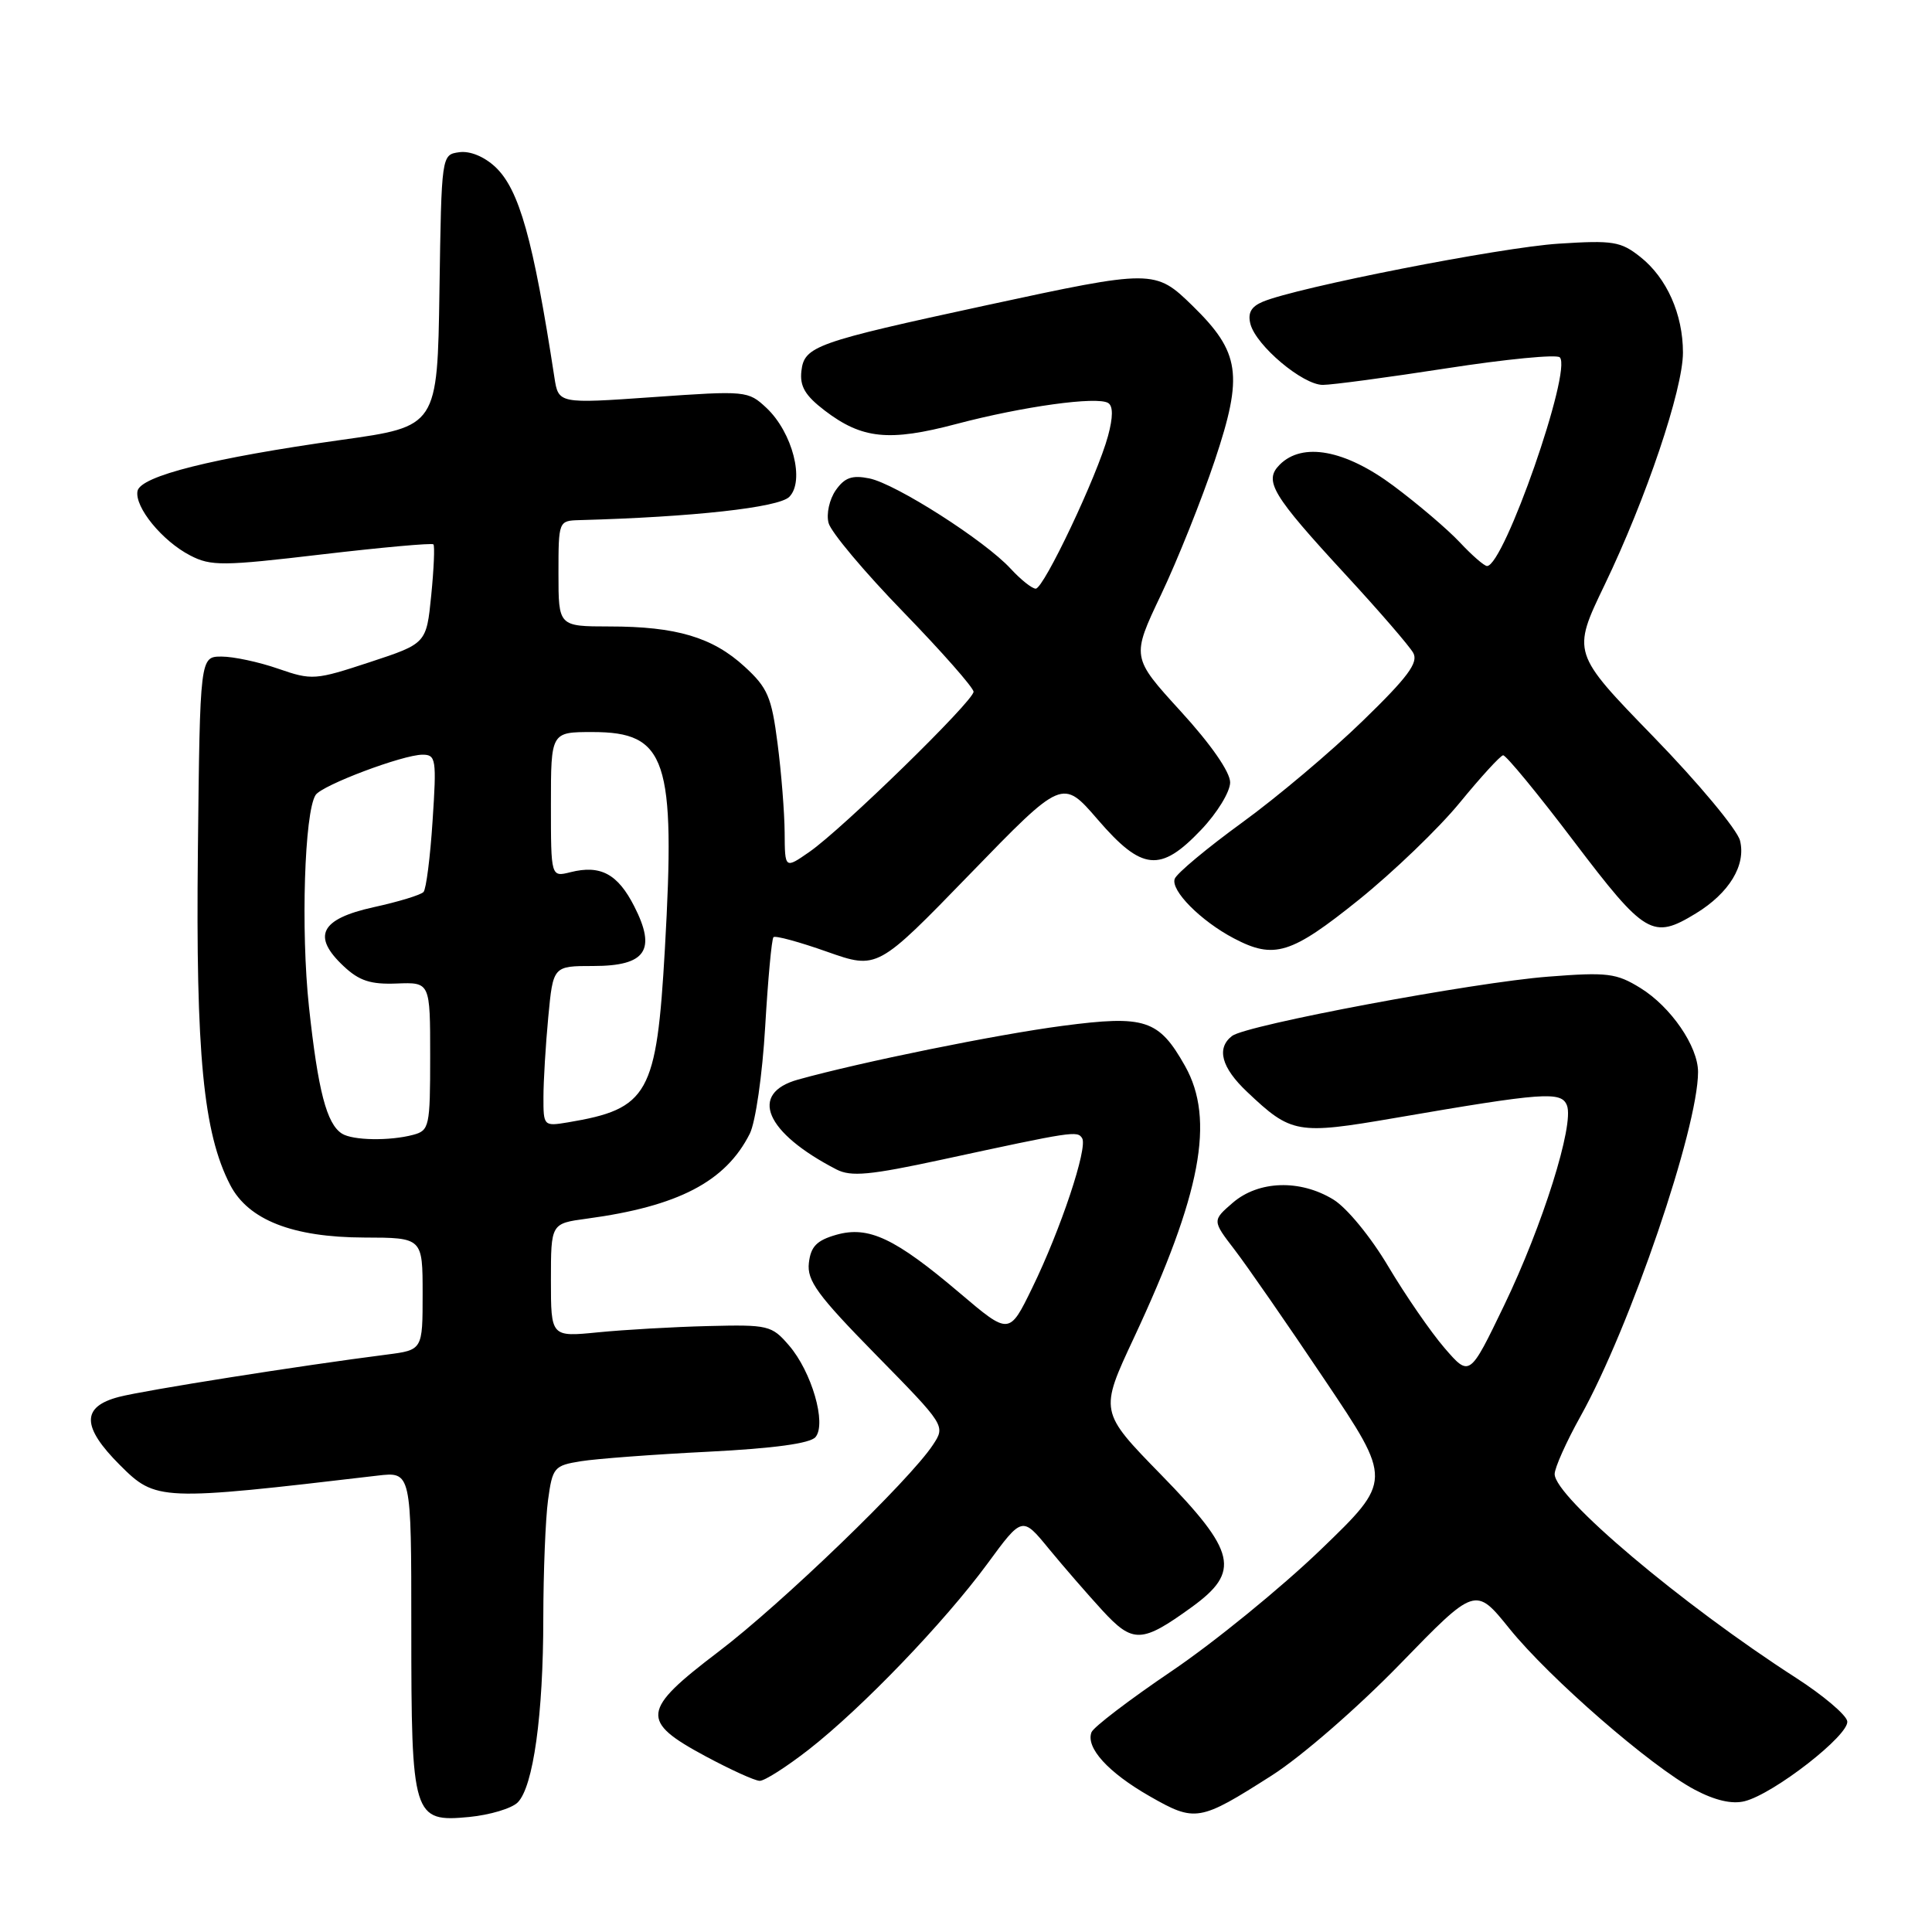 <?xml version="1.0" encoding="UTF-8" standalone="no"?>
<!DOCTYPE svg PUBLIC "-//W3C//DTD SVG 1.1//EN" "http://www.w3.org/Graphics/SVG/1.1/DTD/svg11.dtd" >
<svg xmlns="http://www.w3.org/2000/svg" xmlns:xlink="http://www.w3.org/1999/xlink" version="1.1" viewBox="0 0 256 256">
 <g >
 <path fill="currentColor"
d=" M 68.60 238.83 C 70.66 236.76 71.99 227.24 71.99 214.39 C 72.00 208.28 72.28 201.24 72.62 198.75 C 73.21 194.44 73.42 194.19 76.98 193.62 C 79.03 193.29 86.63 192.72 93.86 192.36 C 102.55 191.92 107.37 191.26 108.06 190.42 C 109.55 188.64 107.55 181.75 104.54 178.27 C 102.26 175.62 101.80 175.51 93.83 175.71 C 89.25 175.82 82.69 176.20 79.25 176.54 C 73.00 177.16 73.00 177.16 73.00 169.64 C 73.00 162.12 73.00 162.12 77.75 161.48 C 89.86 159.85 96.15 156.58 99.35 150.22 C 100.11 148.71 101.02 142.41 101.39 136.05 C 101.76 129.76 102.25 124.41 102.49 124.18 C 102.72 123.94 105.92 124.81 109.59 126.11 C 116.26 128.46 116.26 128.46 128.52 115.82 C 140.78 103.18 140.78 103.18 145.45 108.59 C 151.32 115.40 153.75 115.64 159.15 109.96 C 161.28 107.73 163.00 104.91 163.00 103.67 C 163.00 102.30 160.45 98.62 156.45 94.25 C 149.91 87.08 149.91 87.08 153.85 78.79 C 156.02 74.23 159.22 66.22 160.97 61.00 C 164.76 49.67 164.33 46.69 158.03 40.53 C 153.06 35.68 152.79 35.68 130.70 40.45 C 108.04 45.35 106.57 45.87 106.19 49.16 C 105.96 51.19 106.68 52.41 109.28 54.40 C 114.22 58.17 117.80 58.54 126.72 56.18 C 135.55 53.85 145.37 52.49 146.84 53.40 C 147.50 53.81 147.49 55.29 146.82 57.76 C 145.40 63.03 138.31 78.00 137.24 78.00 C 136.75 78.00 135.26 76.81 133.92 75.36 C 130.52 71.65 118.68 64.09 115.18 63.39 C 112.90 62.93 111.92 63.28 110.74 64.96 C 109.90 66.17 109.47 68.10 109.79 69.30 C 110.10 70.50 114.55 75.80 119.68 81.08 C 124.81 86.37 129.00 91.13 129.00 91.66 C 129.00 92.89 111.61 109.86 107.25 112.88 C 104.00 115.14 104.00 115.14 103.97 110.32 C 103.95 107.67 103.53 102.35 103.03 98.51 C 102.24 92.35 101.72 91.13 98.66 88.33 C 94.42 84.44 89.61 83.01 80.75 83.01 C 74.00 83.00 74.00 83.00 74.00 76.00 C 74.00 69.05 74.02 69.00 76.75 68.92 C 91.81 68.51 103.18 67.25 104.58 65.84 C 106.67 63.75 105.02 57.31 101.56 54.05 C 99.13 51.78 98.87 51.75 86.54 52.62 C 74.00 53.50 74.00 53.50 73.46 50.00 C 70.65 31.69 68.80 25.10 65.63 22.12 C 64.15 20.74 62.27 19.97 60.85 20.17 C 58.50 20.50 58.50 20.50 58.23 38.50 C 57.96 56.51 57.96 56.51 45.23 58.29 C 28.14 60.69 18.60 63.08 18.22 65.07 C 17.82 67.19 21.50 71.69 25.20 73.60 C 27.95 75.03 29.52 75.01 42.66 73.46 C 50.60 72.53 57.25 71.93 57.43 72.13 C 57.62 72.33 57.49 75.37 57.14 78.89 C 56.50 85.27 56.50 85.27 49.00 87.74 C 41.77 90.12 41.34 90.16 36.87 88.61 C 34.32 87.72 30.94 87.00 29.37 87.00 C 26.50 87.00 26.50 87.00 26.22 112.76 C 25.93 139.68 26.94 150.12 30.50 157.01 C 32.90 161.65 38.77 163.95 48.25 163.98 C 56.00 164.00 56.00 164.00 56.00 171.44 C 56.00 178.88 56.00 178.88 51.25 179.49 C 39.79 180.95 19.18 184.21 15.75 185.10 C 10.77 186.40 10.81 189.05 15.88 194.12 C 20.66 198.90 21.17 198.92 50.00 195.53 C 54.50 195.00 54.50 195.00 54.50 215.75 C 54.50 240.79 54.71 241.47 62.17 240.76 C 64.91 240.49 67.80 239.63 68.60 238.83 Z  M 168.50 235.27 C 172.43 232.77 179.89 226.28 185.50 220.51 C 195.50 210.21 195.50 210.21 200.00 215.79 C 205.32 222.38 218.77 234.07 224.55 237.14 C 227.25 238.57 229.50 239.09 231.17 238.67 C 235.05 237.70 245.12 229.85 244.77 228.06 C 244.61 227.21 241.56 224.63 237.99 222.33 C 222.83 212.57 206.00 198.36 206.00 195.32 C 206.00 194.50 207.54 191.05 209.43 187.66 C 216.00 175.87 225.00 149.50 225.00 142.04 C 225.00 138.65 221.40 133.41 217.37 130.92 C 214.18 128.95 213.00 128.80 205.17 129.41 C 195.23 130.17 165.12 135.82 163.25 137.27 C 161.15 138.90 161.84 141.46 165.25 144.68 C 171.11 150.23 171.88 150.36 184.82 148.14 C 204.57 144.74 206.90 144.57 207.63 146.48 C 208.61 149.02 204.40 162.41 199.30 172.98 C 194.73 182.46 194.73 182.46 191.41 178.62 C 189.59 176.51 186.24 171.65 183.96 167.82 C 181.63 163.89 178.46 160.03 176.67 158.94 C 172.26 156.25 166.78 156.43 163.36 159.36 C 160.62 161.73 160.62 161.73 163.60 165.61 C 165.24 167.75 170.62 175.51 175.54 182.85 C 184.50 196.19 184.50 196.19 174.98 205.36 C 169.74 210.40 160.88 217.62 155.28 221.41 C 149.68 225.20 144.89 228.85 144.63 229.53 C 143.84 231.57 146.83 234.86 152.32 238.00 C 158.38 241.47 158.93 241.37 168.50 235.27 Z  M 107.16 231.83 C 114.25 226.29 125.10 214.99 130.83 207.21 C 135.45 200.91 135.45 200.91 138.97 205.21 C 140.91 207.57 144.10 211.24 146.06 213.38 C 150.12 217.79 151.28 217.75 157.90 212.96 C 164.43 208.23 163.83 205.63 153.84 195.40 C 145.68 187.04 145.68 187.04 150.25 177.27 C 159.16 158.20 161.02 148.36 157.03 141.26 C 153.55 135.08 151.75 134.49 140.79 135.93 C 132.04 137.08 114.08 140.73 105.75 143.05 C 99.17 144.88 101.39 150.08 110.84 154.96 C 112.77 155.95 115.25 155.72 124.84 153.65 C 142.23 149.89 142.76 149.81 143.39 150.82 C 144.16 152.07 140.55 162.92 136.77 170.66 C 133.73 176.90 133.73 176.90 127.19 171.35 C 118.59 164.05 115.09 162.40 110.80 163.62 C 108.22 164.36 107.43 165.17 107.18 167.34 C 106.91 169.69 108.30 171.60 116.07 179.52 C 125.28 188.91 125.29 188.92 123.62 191.45 C 120.56 196.12 103.58 212.50 95.19 218.87 C 84.96 226.64 84.79 228.04 93.50 232.72 C 96.80 234.49 100.02 235.96 100.66 235.97 C 101.30 235.99 104.22 234.12 107.16 231.83 Z  M 180.02 119.25 C 184.63 115.54 190.68 109.72 193.45 106.33 C 196.23 102.94 198.80 100.13 199.17 100.08 C 199.54 100.04 203.77 105.17 208.56 111.50 C 218.00 123.94 218.99 124.52 224.70 121.04 C 229.13 118.34 231.38 114.64 230.56 111.38 C 230.19 109.93 225.04 103.74 219.09 97.62 C 208.29 86.50 208.29 86.50 212.62 77.50 C 218.12 66.07 223.00 51.60 223.00 46.72 C 223.00 41.64 220.86 36.83 217.37 34.06 C 214.77 31.99 213.75 31.82 206.50 32.29 C 198.85 32.78 171.88 38.07 167.33 39.98 C 165.78 40.63 165.31 41.47 165.69 42.94 C 166.45 45.81 172.62 51.00 175.28 51.00 C 176.50 51.00 183.89 50.01 191.71 48.80 C 199.53 47.59 206.27 46.93 206.68 47.35 C 208.35 49.01 199.28 75.00 197.04 75.00 C 196.67 75.00 195.05 73.59 193.44 71.87 C 191.82 70.14 187.86 66.77 184.64 64.37 C 178.24 59.60 172.59 58.55 169.57 61.57 C 167.43 63.72 168.51 65.53 178.34 76.19 C 182.75 80.97 186.76 85.61 187.26 86.51 C 187.98 87.79 186.55 89.72 180.58 95.51 C 176.41 99.57 169.21 105.64 164.58 109.00 C 159.96 112.36 155.94 115.71 155.66 116.44 C 155.08 117.97 159.10 122.03 163.50 124.34 C 168.83 127.14 171.06 126.45 180.02 119.25 Z  M 45.31 150.21 C 43.28 148.92 42.14 144.53 40.94 133.41 C 39.85 123.24 40.34 107.62 41.82 105.34 C 42.67 104.04 53.39 100.00 55.99 100.00 C 57.77 100.00 57.86 100.60 57.32 108.75 C 57.01 113.56 56.47 117.81 56.12 118.19 C 55.78 118.58 52.80 119.49 49.50 120.21 C 42.44 121.77 41.29 124.05 45.54 128.03 C 47.59 129.96 49.11 130.46 52.58 130.32 C 57.00 130.15 57.00 130.15 57.00 139.96 C 57.00 149.28 56.89 149.80 54.75 150.37 C 51.64 151.20 46.74 151.12 45.31 150.21 Z  M 72.01 145.38 C 72.01 143.25 72.30 138.46 72.65 134.75 C 73.29 128.00 73.29 128.00 78.61 128.00 C 85.58 128.00 87.01 125.91 84.04 120.09 C 81.85 115.79 79.57 114.57 75.59 115.57 C 73.00 116.22 73.00 116.22 73.00 106.61 C 73.00 97.00 73.00 97.00 78.50 97.00 C 88.33 97.00 89.53 100.59 88.10 125.75 C 87.00 145.03 85.94 146.93 75.25 148.72 C 72.05 149.25 72.00 149.21 72.01 145.38 Z "/>
</g>
</svg>